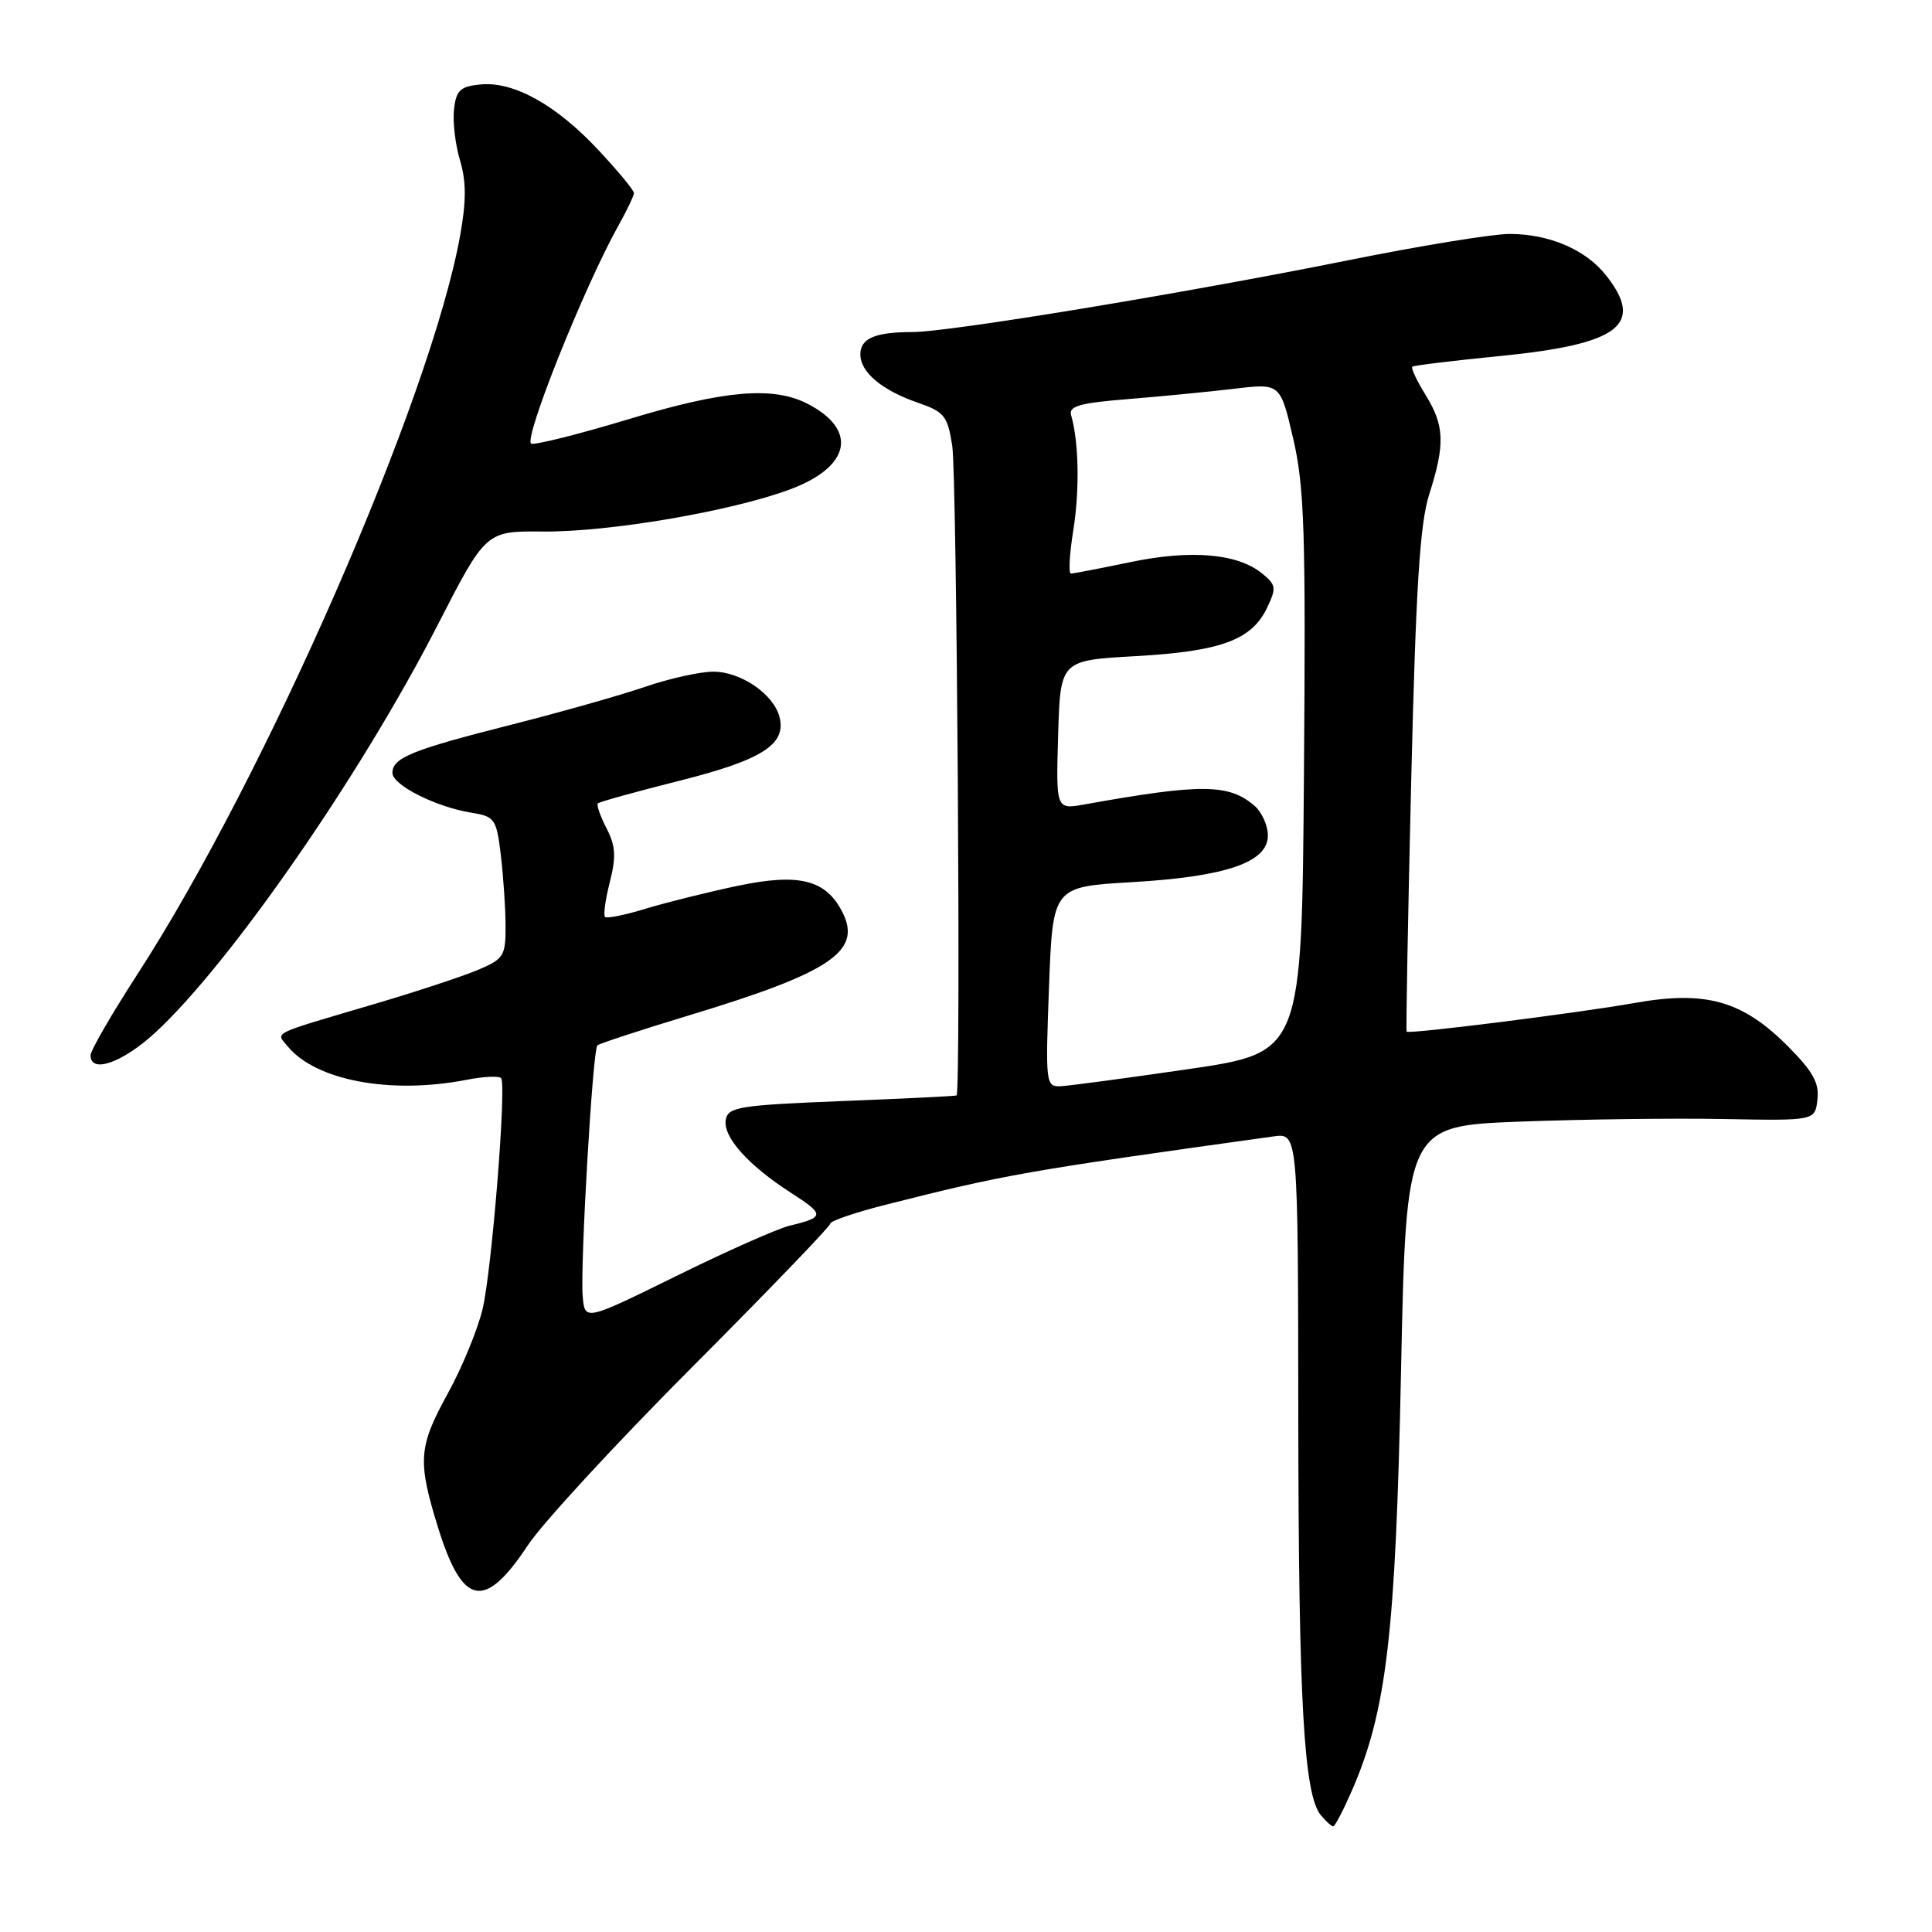 <?xml version="1.0" encoding="UTF-8" standalone="no"?>
<!DOCTYPE svg PUBLIC "-//W3C//DTD SVG 1.1//EN" "http://www.w3.org/Graphics/SVG/1.1/DTD/svg11.dtd" >
<svg xmlns="http://www.w3.org/2000/svg" xmlns:xlink="http://www.w3.org/1999/xlink" version="1.1" viewBox="0 0 256 256">
 <g >
 <path fill="currentColor"
d=" M 179.14 237.25 C 183.73 226.70 184.93 216.49 185.64 181.85 C 186.32 149.20 186.32 149.20 201.41 148.62 C 209.71 148.31 221.90 148.15 228.50 148.28 C 240.50 148.50 240.50 148.50 240.82 145.69 C 241.08 143.48 240.21 141.95 236.82 138.55 C 230.85 132.59 226.02 131.23 216.65 132.89 C 209.11 134.23 186.71 137.05 186.39 136.70 C 186.28 136.59 186.56 121.65 186.99 103.50 C 187.61 77.75 188.14 69.40 189.38 65.50 C 191.50 58.86 191.41 56.40 188.89 52.32 C 187.72 50.43 186.94 48.76 187.14 48.59 C 187.34 48.42 192.63 47.78 198.91 47.16 C 214.57 45.60 217.95 43.02 212.83 36.51 C 210.13 33.08 205.30 31.00 200.01 31.00 C 197.78 31.00 188.20 32.56 178.73 34.47 C 156.75 38.89 125.73 44.00 120.89 44.00 C 115.96 44.00 114.00 44.84 114.00 46.95 C 114.00 49.31 116.83 51.70 121.57 53.34 C 125.15 54.58 125.56 55.09 126.18 59.10 C 126.79 63.10 127.34 144.79 126.75 145.15 C 126.61 145.24 119.75 145.58 111.51 145.90 C 98.02 146.44 96.49 146.68 96.17 148.34 C 95.74 150.60 99.10 154.38 104.80 158.05 C 109.31 160.95 109.30 161.29 104.63 162.41 C 103.05 162.79 96.30 165.78 89.63 169.07 C 77.50 175.04 77.50 175.04 77.21 171.77 C 76.86 167.87 78.53 139.13 79.15 138.52 C 79.38 138.29 84.90 136.48 91.40 134.51 C 110.02 128.87 114.21 126.06 111.66 120.94 C 109.47 116.56 105.94 115.66 97.72 117.38 C 93.75 118.22 88.27 119.58 85.55 120.41 C 82.82 121.25 80.40 121.73 80.17 121.50 C 79.93 121.26 80.22 119.18 80.81 116.86 C 81.66 113.50 81.57 112.08 80.36 109.74 C 79.53 108.13 79.02 106.65 79.22 106.45 C 79.42 106.25 84.29 104.90 90.04 103.45 C 101.01 100.69 104.24 98.63 103.28 94.98 C 102.49 91.96 98.16 89.00 94.52 89.00 C 92.76 89.00 88.71 89.90 85.53 90.99 C 82.34 92.09 74.34 94.35 67.74 96.03 C 54.54 99.37 52.00 100.41 52.00 102.42 C 52.00 104.02 57.74 106.92 62.42 107.68 C 65.58 108.19 65.78 108.48 66.37 113.36 C 66.70 116.19 66.99 120.41 66.99 122.74 C 67.00 126.69 66.75 127.08 63.25 128.55 C 61.19 129.41 55.00 131.45 49.50 133.07 C 35.62 137.17 36.53 136.72 38.14 138.67 C 41.87 143.18 51.74 145.03 61.77 143.09 C 64.12 142.63 66.21 142.54 66.41 142.88 C 67.12 144.06 65.14 168.58 63.93 173.52 C 63.26 176.26 61.21 181.24 59.36 184.60 C 55.45 191.70 55.31 193.54 58.00 202.27 C 61.28 212.87 64.18 213.47 69.96 204.73 C 71.86 201.85 81.65 191.24 91.71 181.15 C 101.77 171.06 110.00 162.51 110.01 162.15 C 110.01 161.79 113.27 160.67 117.26 159.66 C 133.16 155.63 135.77 155.17 168.75 150.58 C 172.00 150.13 172.00 150.13 172.03 187.81 C 172.07 225.57 172.76 237.80 175.03 240.54 C 175.70 241.34 176.43 242.00 176.66 242.00 C 176.89 242.00 178.00 239.86 179.14 237.25 Z  M 20.58 136.82 C 30.48 127.69 47.78 102.73 57.95 82.90 C 64.38 70.36 64.38 70.36 71.94 70.43 C 80.73 70.51 96.95 67.74 104.73 64.83 C 112.71 61.84 113.70 56.96 107.02 53.51 C 102.45 51.15 95.95 51.71 83.31 55.54 C 76.89 57.48 71.08 58.95 70.41 58.79 C 69.21 58.50 77.38 38.06 81.96 29.86 C 83.08 27.86 84.00 25.93 84.00 25.57 C 84.00 25.21 81.87 22.64 79.27 19.86 C 73.68 13.88 68.07 10.77 63.68 11.19 C 60.98 11.45 60.45 11.95 60.16 14.48 C 59.97 16.12 60.33 19.16 60.95 21.24 C 61.79 24.04 61.80 26.62 60.96 31.26 C 57.07 52.82 35.20 102.86 18.18 129.14 C 14.78 134.39 12.00 139.20 12.00 139.84 C 12.00 142.31 16.25 140.81 20.58 136.82 Z  M 139.00 130.75 C 139.50 117.50 139.50 117.50 150.00 116.89 C 162.49 116.16 168.00 114.26 168.00 110.71 C 168.00 109.39 167.21 107.63 166.25 106.79 C 162.85 103.84 159.20 103.81 143.71 106.59 C 139.92 107.27 139.92 107.27 140.21 97.39 C 140.50 87.50 140.50 87.50 150.50 86.94 C 161.76 86.31 165.84 84.81 167.88 80.56 C 169.16 77.89 169.10 77.50 167.20 75.96 C 163.95 73.33 157.78 72.81 149.75 74.49 C 145.76 75.32 142.23 76.00 141.90 76.00 C 141.57 76.00 141.71 73.41 142.22 70.25 C 143.07 64.92 142.95 58.56 141.93 55.01 C 141.58 53.82 143.08 53.39 149.50 52.88 C 153.90 52.52 160.23 51.91 163.57 51.51 C 169.65 50.78 169.65 50.78 171.36 58.14 C 172.84 64.52 173.03 70.45 172.78 102.48 C 172.50 139.46 172.50 139.46 157.50 141.66 C 149.25 142.86 141.60 143.89 140.50 143.93 C 138.57 144.00 138.52 143.52 139.00 130.75 Z "/>
</g>
</svg>